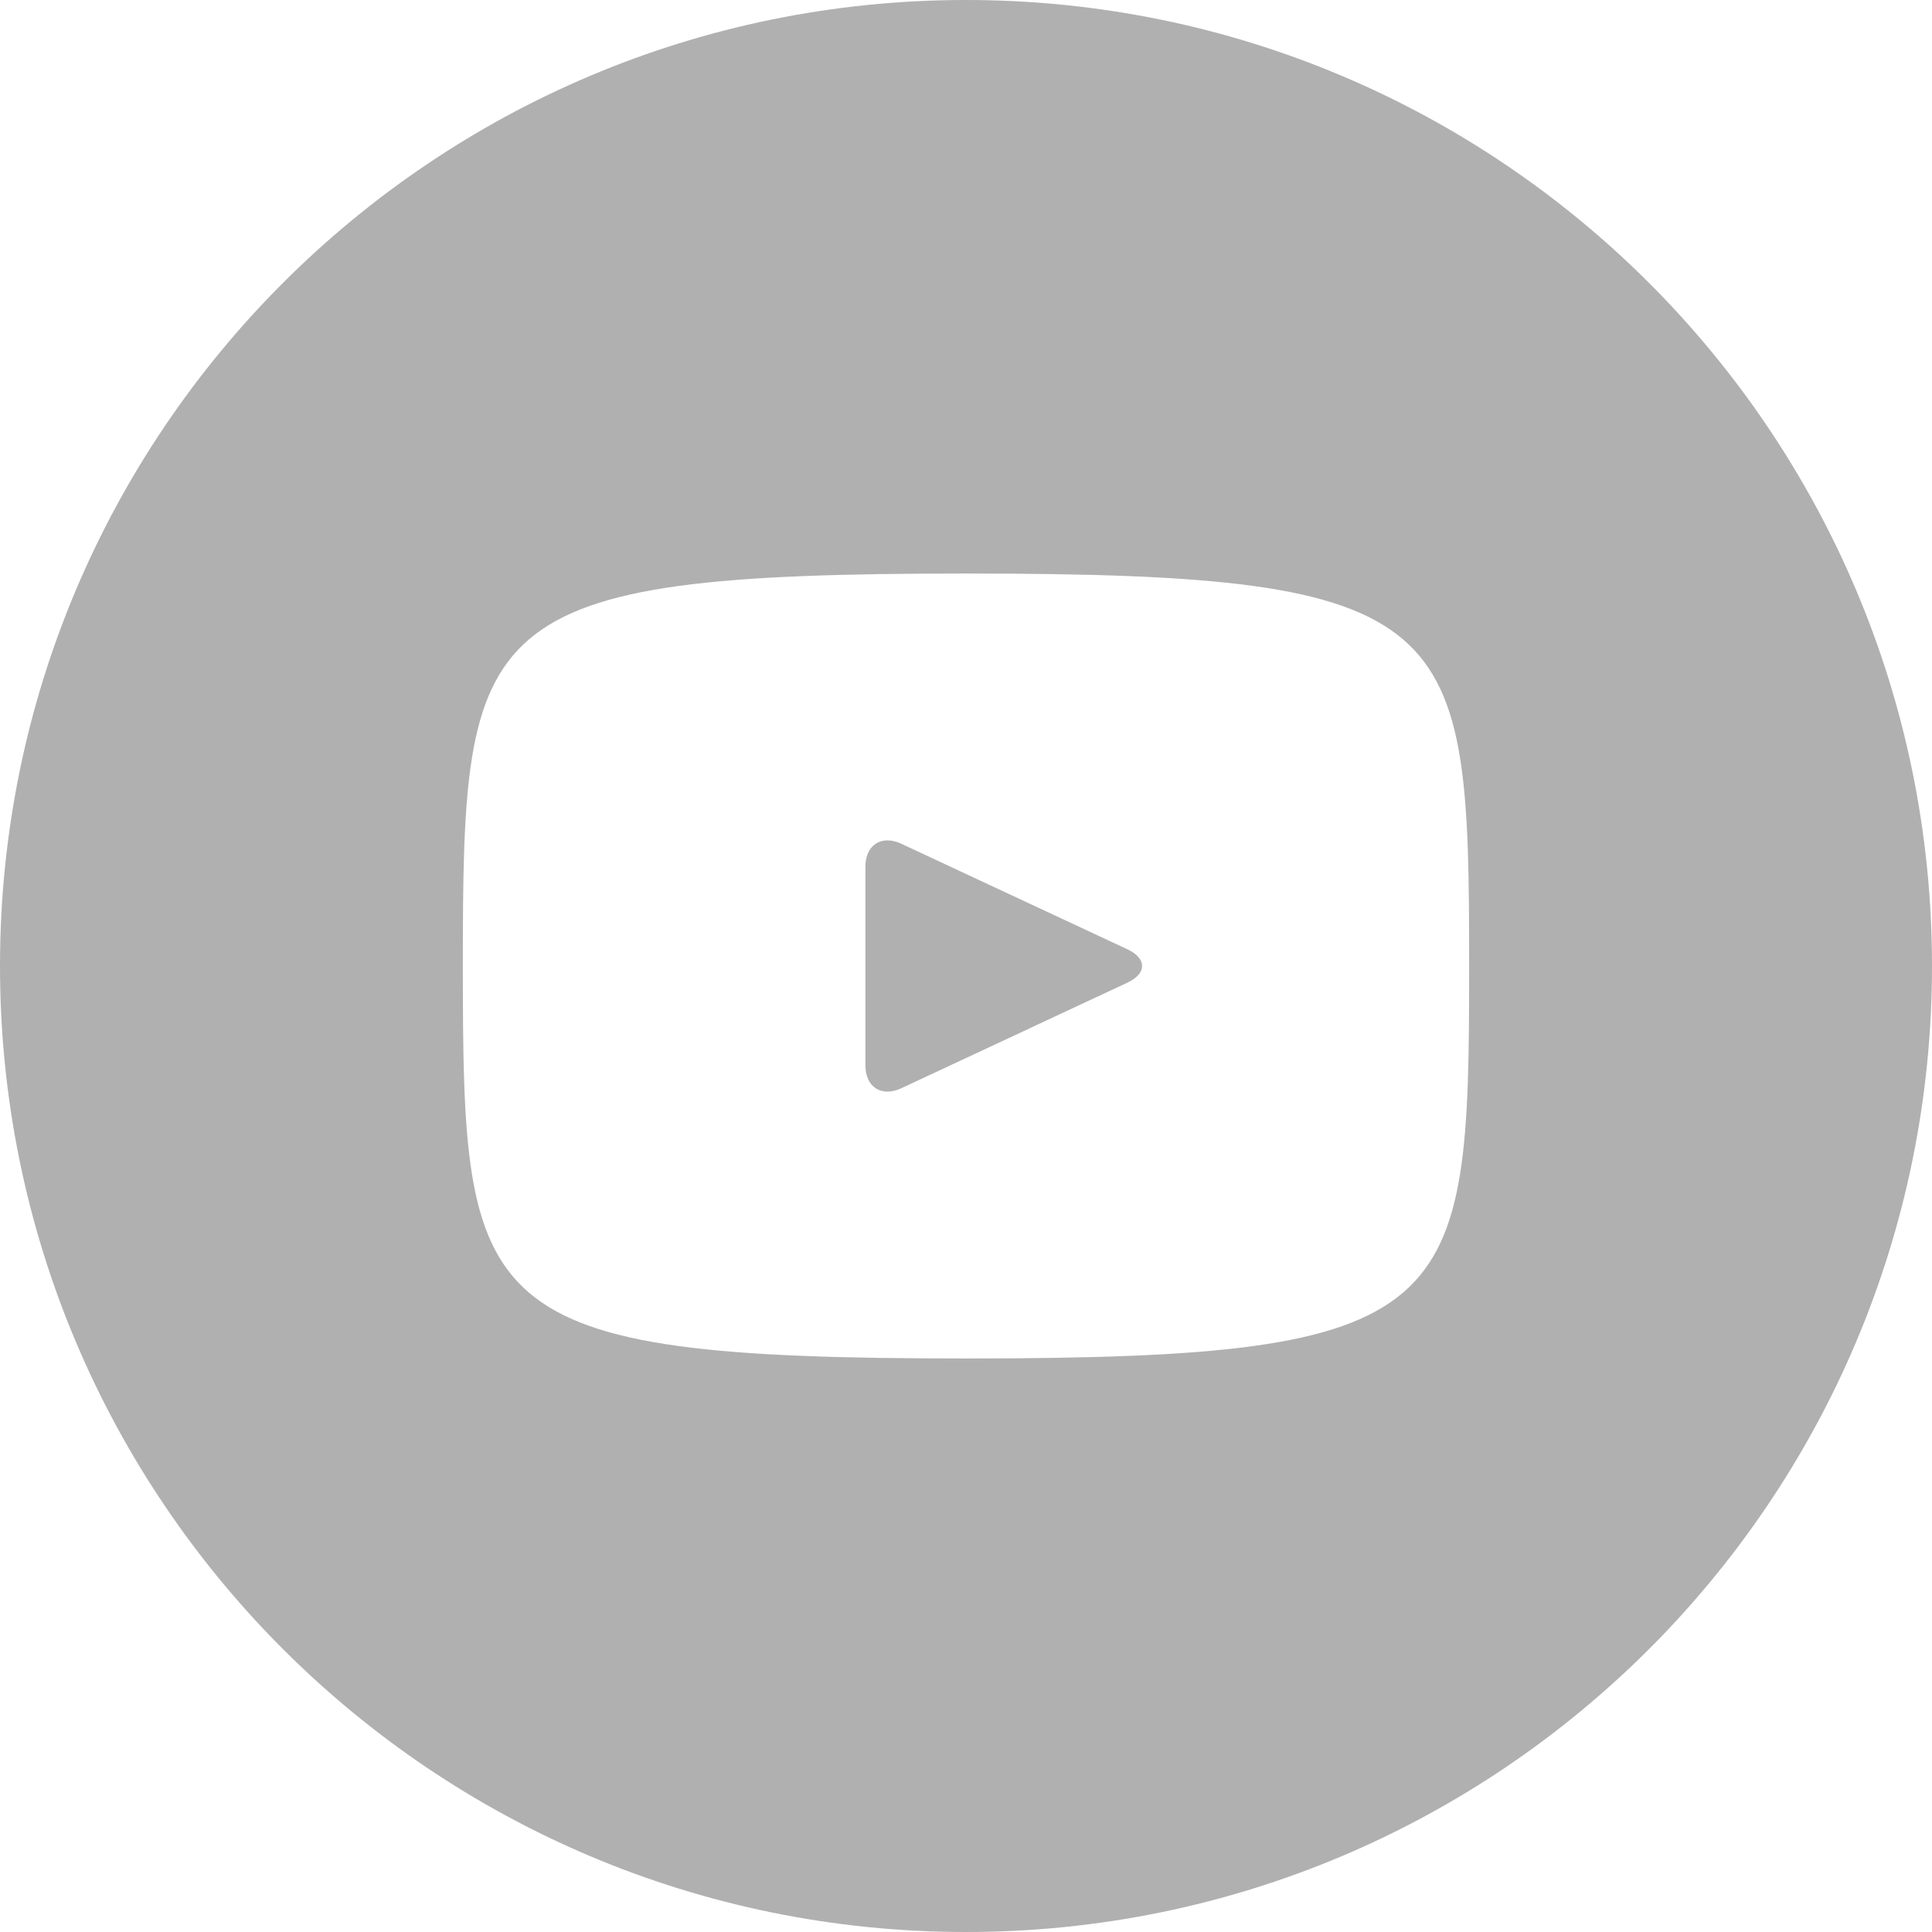 <svg width="28" height="28" fill="none" xmlns="http://www.w3.org/2000/svg"><path d="M16.338 13.757l-3.276-1.529c-.285-.133-.52.016-.52.333v2.878c0 .317.235.466.52.333l3.274-1.529c.288-.134.288-.352.002-.486zM14 0C6.268 0 0 6.268 0 14s6.268 14 14 14 14-6.268 14-14S21.732 0 14 0zm0 19.688c-7.166 0-7.292-.646-7.292-5.688 0-5.041.126-5.688 7.292-5.688 7.166 0 7.292.647 7.292 5.688 0 5.041-.126 5.688-7.292 5.688z" fill="#B0B0B0"/></svg>